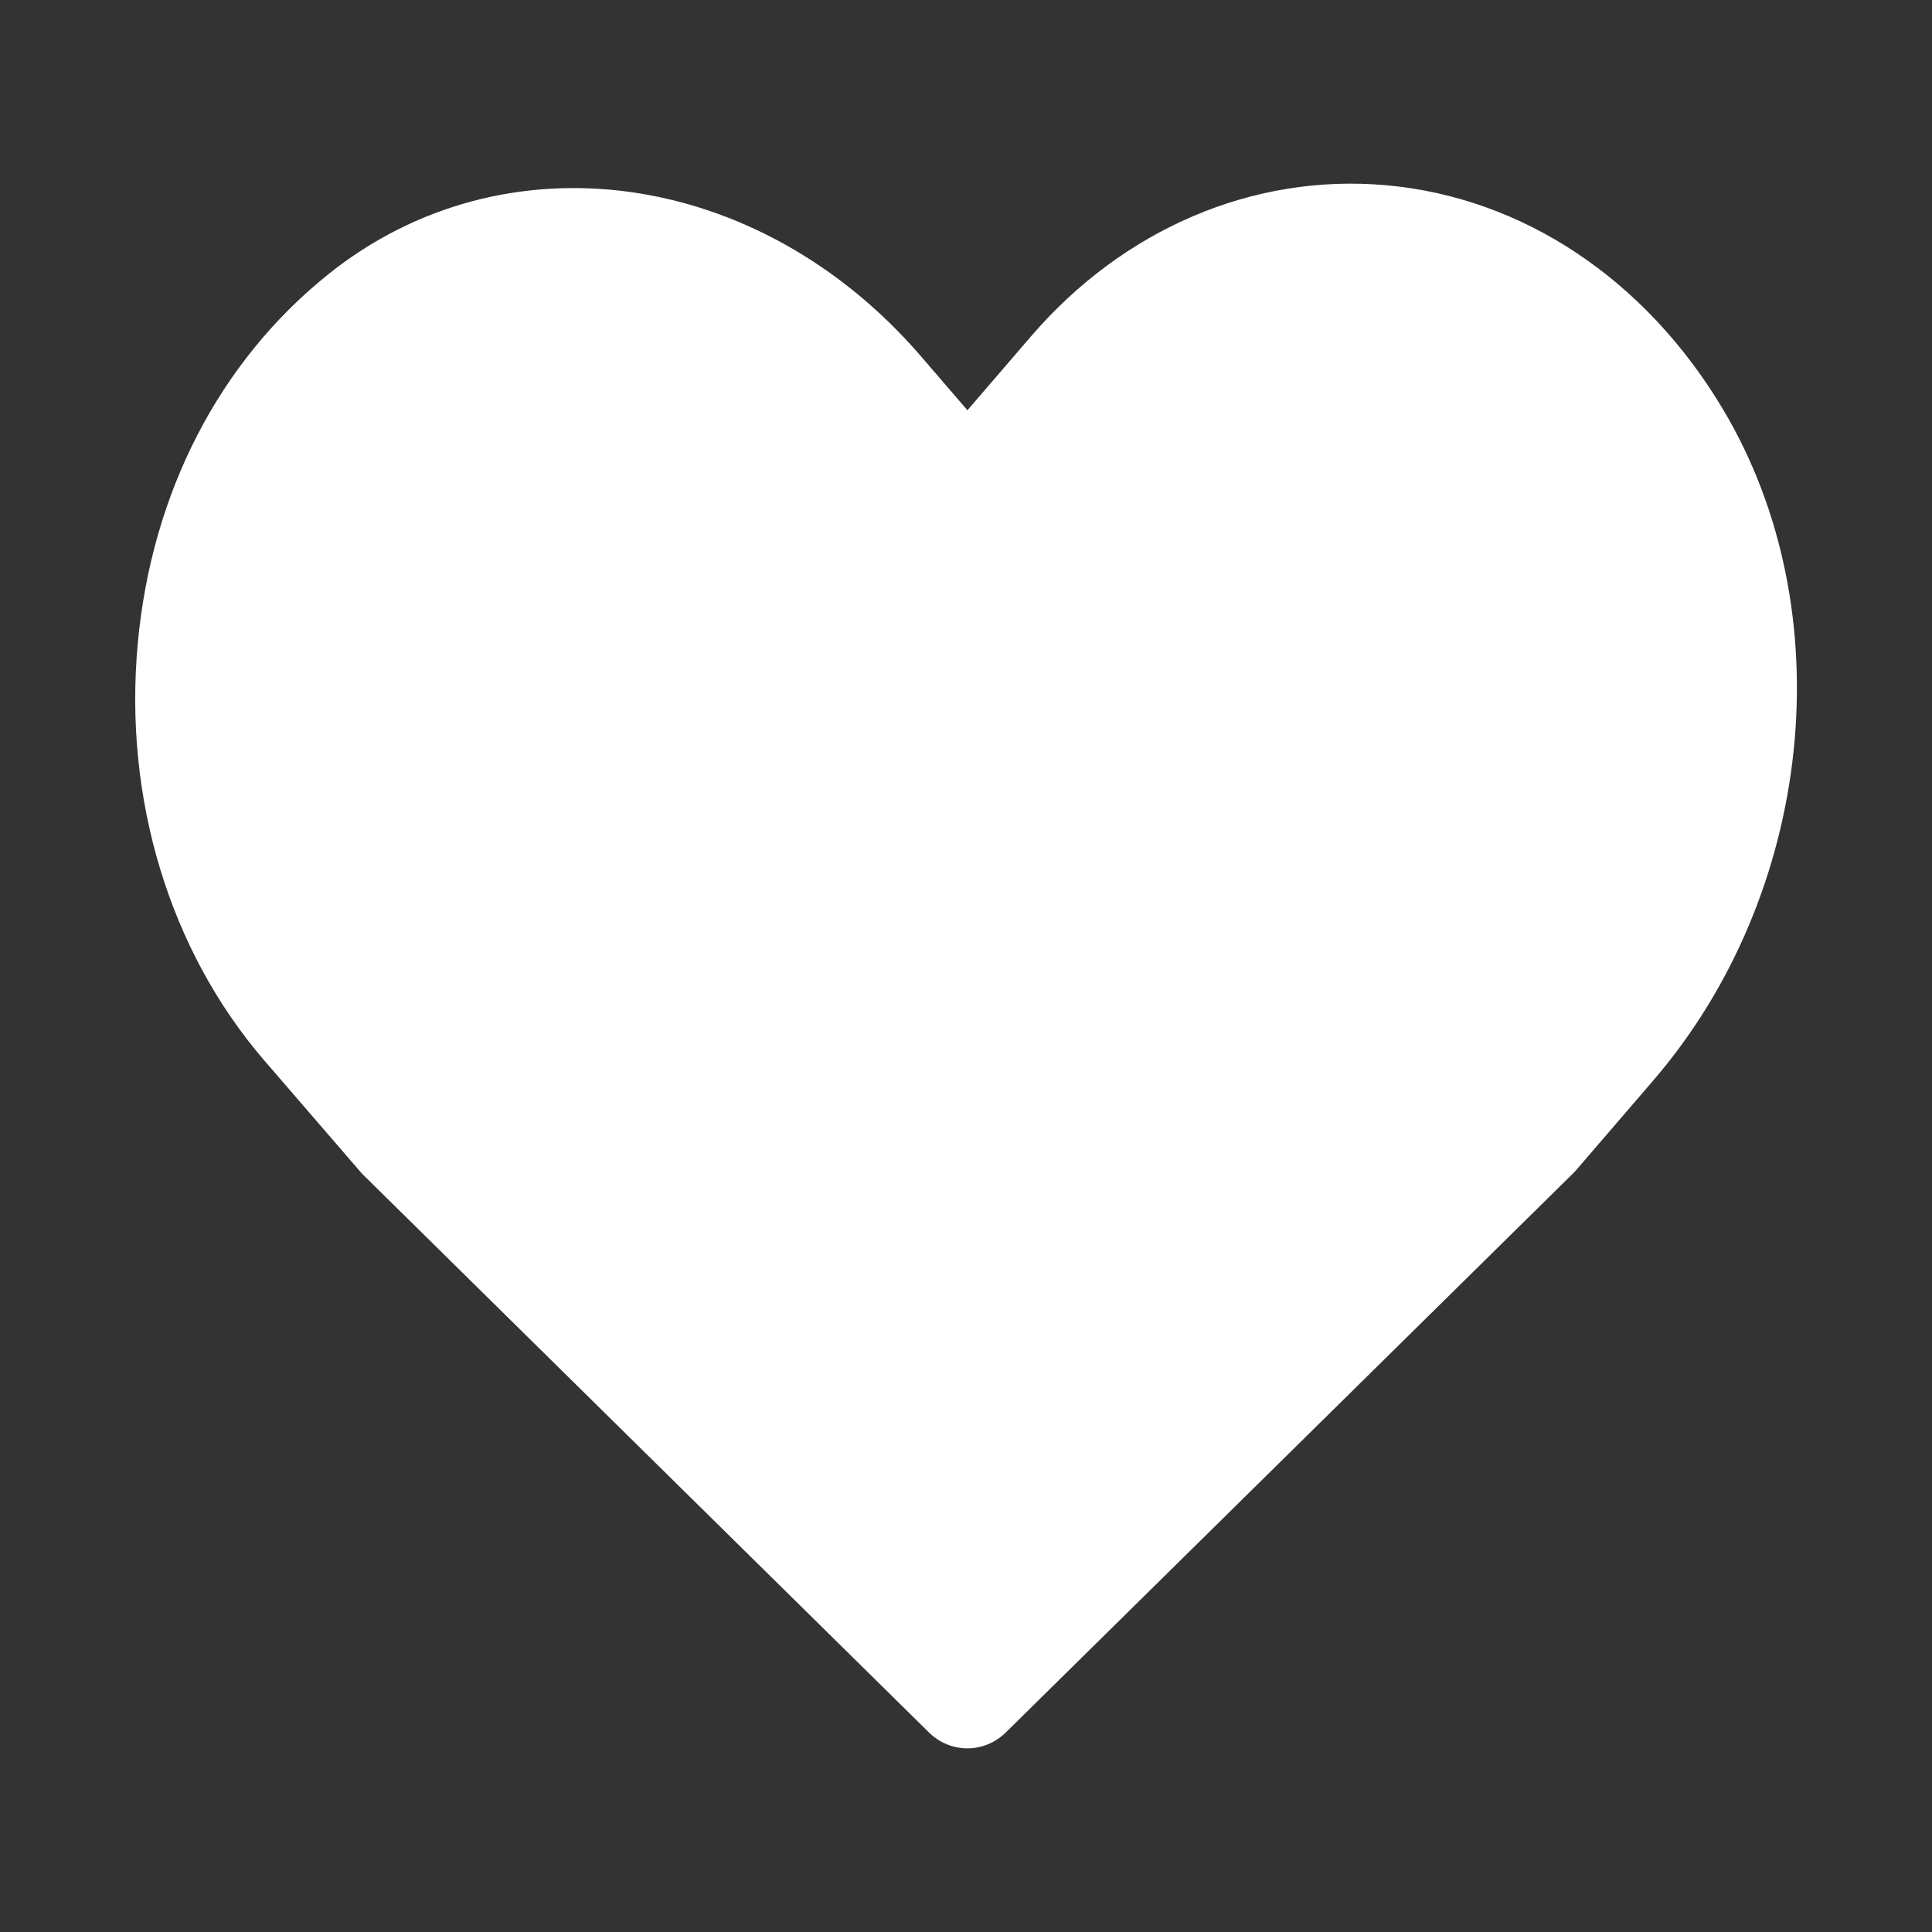 <?xml version="1.0" encoding="UTF-8"?>
<svg width="1200pt" height="1200pt" version="1.1" viewBox="0 0 1200 1200" xmlns="http://www.w3.org/2000/svg">
 <rect x="0" y="0" width="1200" height="1200" fill="#333333" stroke="none"/>
 <path d="m1070.4 254.58c-48.328-81.258-124.85-132.14-209.93-139.57-82.125-7.172-162.54 27.047-220.05 93.867l-39.539 45.938-28.711-33.352c-100.62-116.93-259.1-138.73-368.46-50.953-67.617 54.305-109.57 135.7-118.15 229.22-8.859 96.258 19.758 190.62 78.539 258.89l60.703 70.312 352.24 347.18c6.68 6.539 15.234 9.82 23.812 9.82 8.578 0 17.156-3.281 23.859-9.867l352.01-346.92c0.68-0.633 1.57-1.57 2.203-2.32l47.859-55.617c99.914-116.04 118.24-291.28 43.617-416.62z" fill="#fff"/>
</svg>

